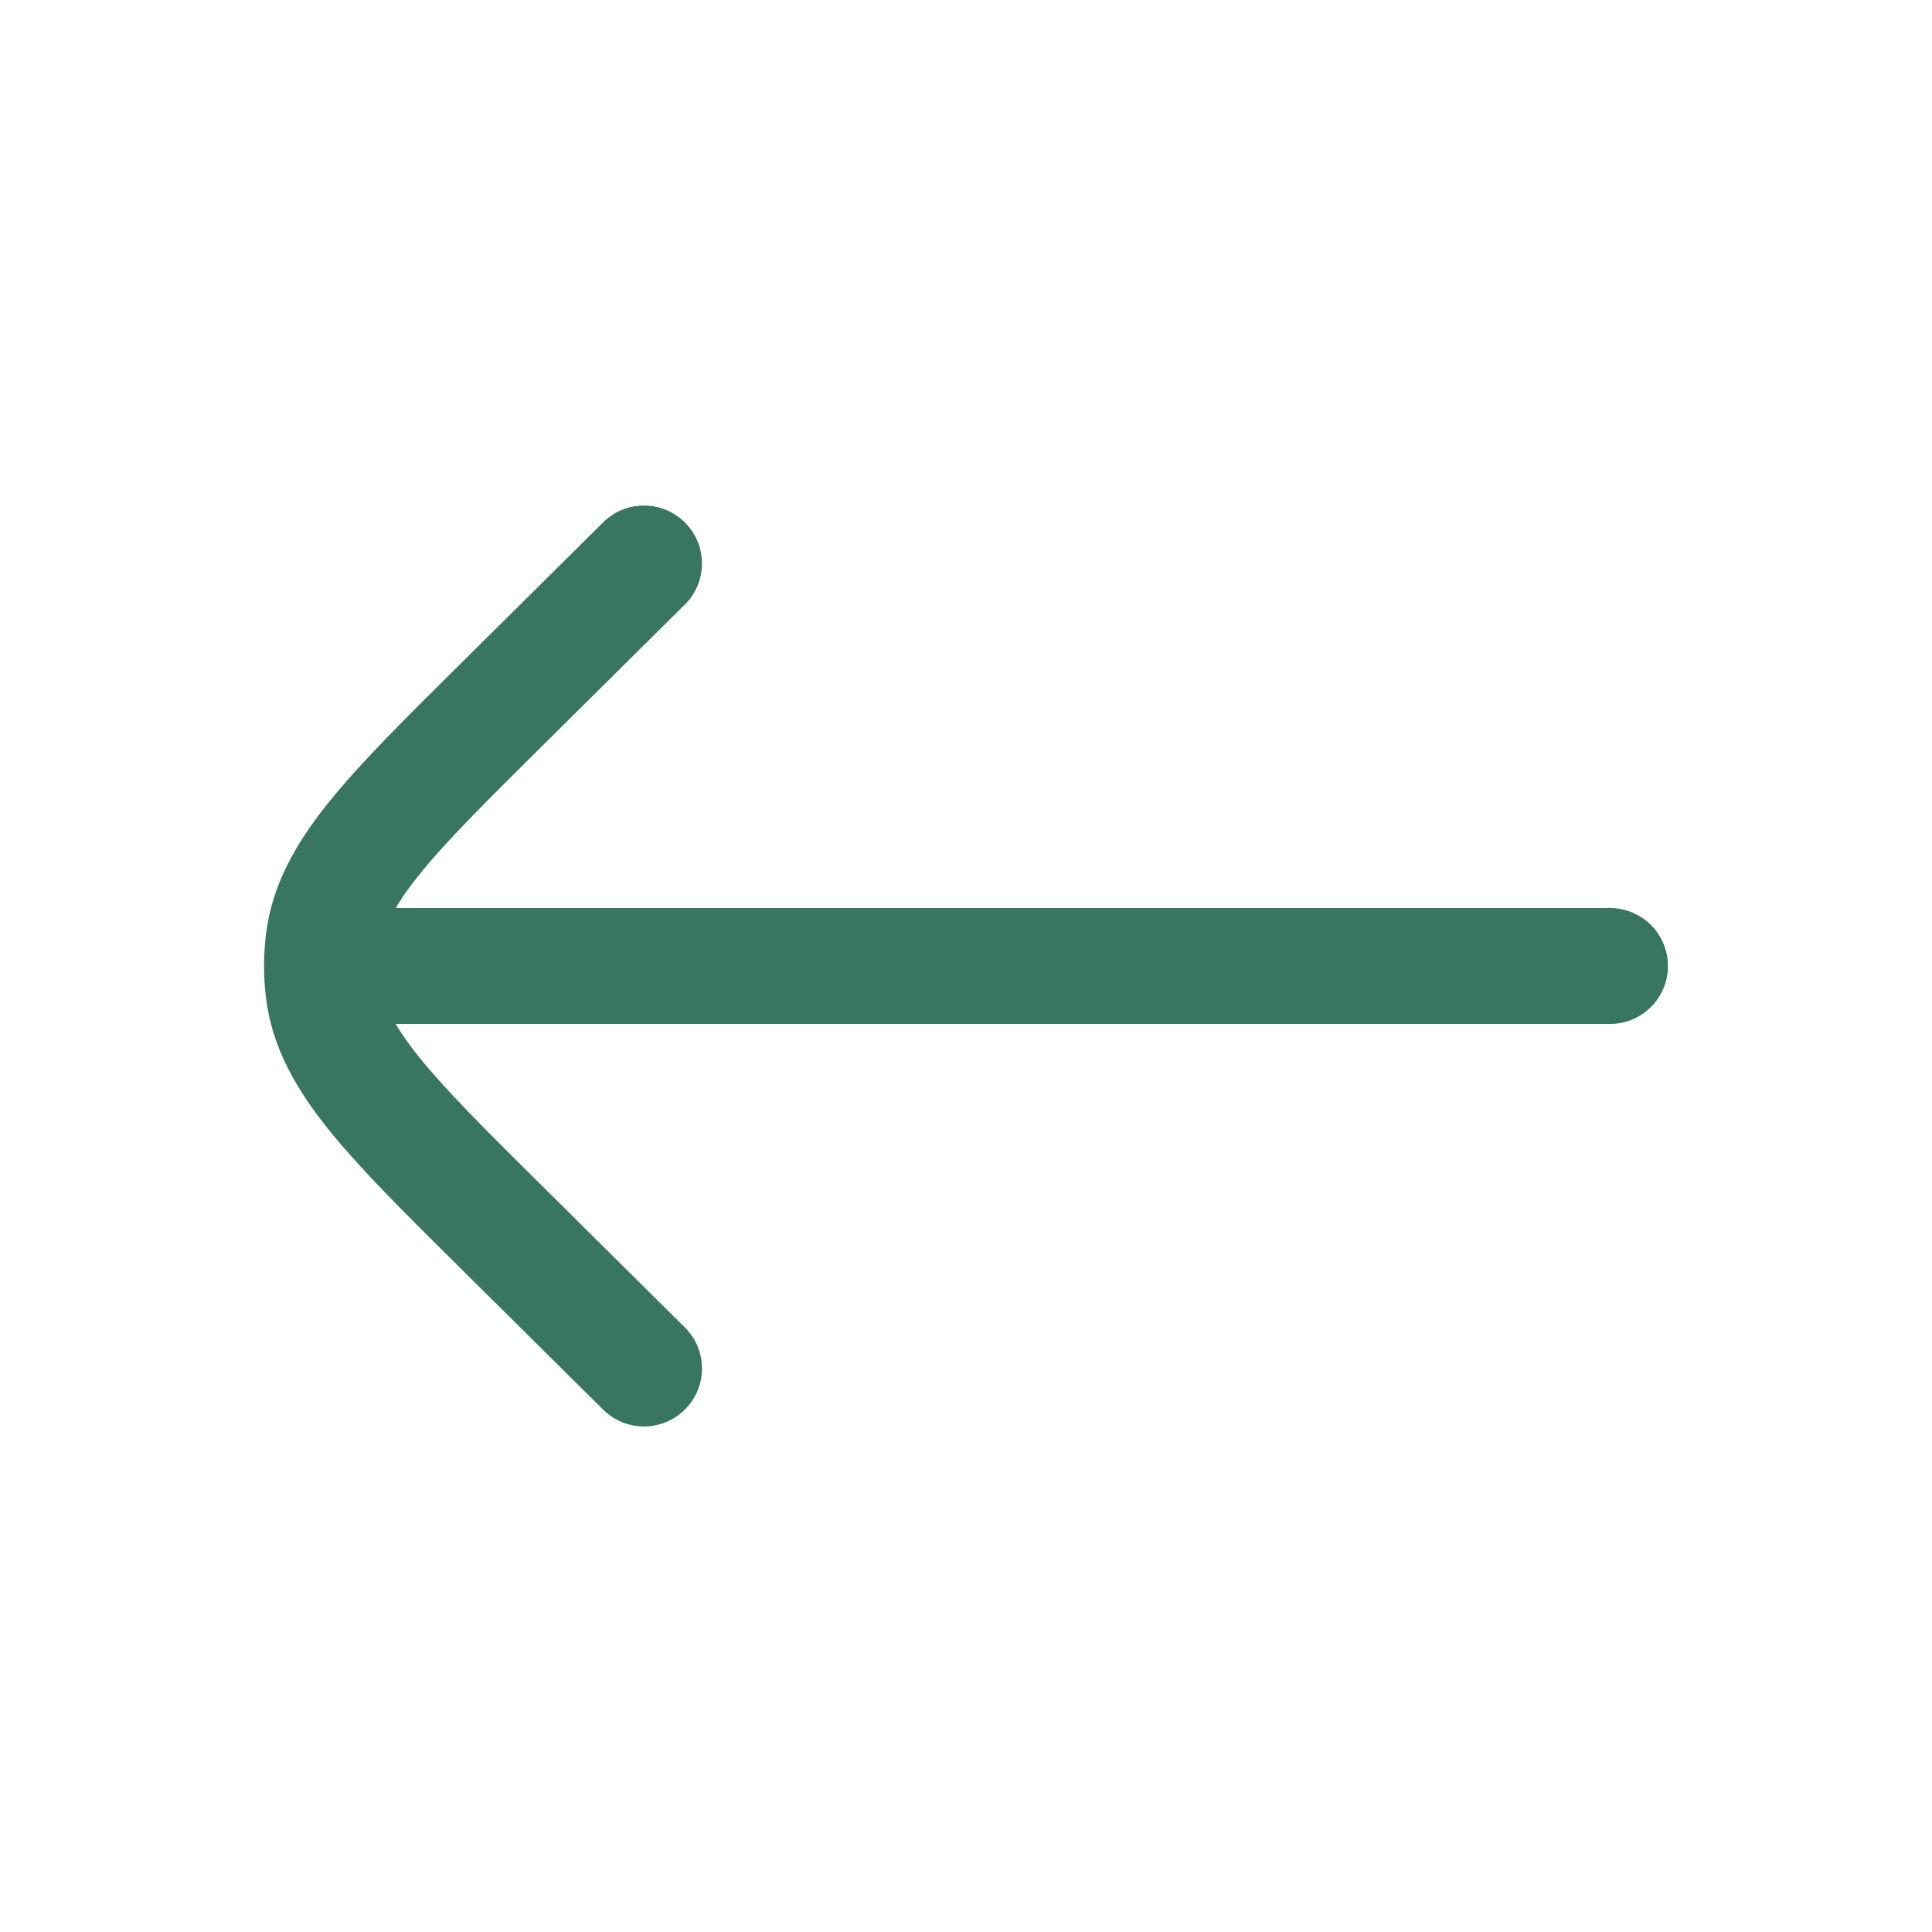 <svg width="25" height="25" viewBox="0 0 25 25" fill="none" xmlns="http://www.w3.org/2000/svg">
<path d="M20.833 13.25C21.248 13.25 21.583 12.914 21.583 12.5C21.583 12.086 21.248 11.75 20.833 11.75V13.25ZM4.167 11.75C3.752 11.75 3.417 12.086 3.417 12.5C3.417 12.914 3.752 13.25 4.167 13.25V11.75ZM7.805 18.241C8.1 18.533 8.574 18.53 8.866 18.236C9.158 17.942 9.156 17.467 8.861 17.176L7.805 18.241ZM6.497 15.888L7.025 15.355L6.497 15.888ZM6.497 9.112L5.969 8.579V8.579L6.497 9.112ZM8.861 7.824C9.156 7.533 9.158 7.058 8.866 6.764C8.574 6.47 8.1 6.467 7.805 6.759L8.861 7.824ZM4.187 12.826L3.443 12.921L3.443 12.921L4.187 12.826ZM4.187 12.174L3.443 12.079L3.443 12.079L4.187 12.174ZM20.833 11.75H4.167V13.25H20.833V11.75ZM8.861 17.176L7.025 15.355L5.969 16.421L7.805 18.241L8.861 17.176ZM7.025 9.644L8.861 7.824L7.805 6.759L5.969 8.579L7.025 9.644ZM7.025 15.355C6.28 14.617 5.767 14.107 5.42 13.675C5.082 13.254 4.963 12.98 4.931 12.732L3.443 12.921C3.524 13.557 3.828 14.088 4.25 14.614C4.664 15.129 5.249 15.708 5.969 16.421L7.025 15.355ZM5.969 8.579C5.249 9.292 4.664 9.871 4.25 10.386C3.828 10.912 3.524 11.443 3.443 12.079L4.931 12.268C4.963 12.02 5.082 11.745 5.42 11.325C5.767 10.892 6.28 10.383 7.025 9.644L5.969 8.579ZM4.931 12.732C4.912 12.578 4.912 12.422 4.931 12.268L3.443 12.079C3.408 12.358 3.408 12.642 3.443 12.921L4.931 12.732Z" fill="#387660"/>
</svg>
